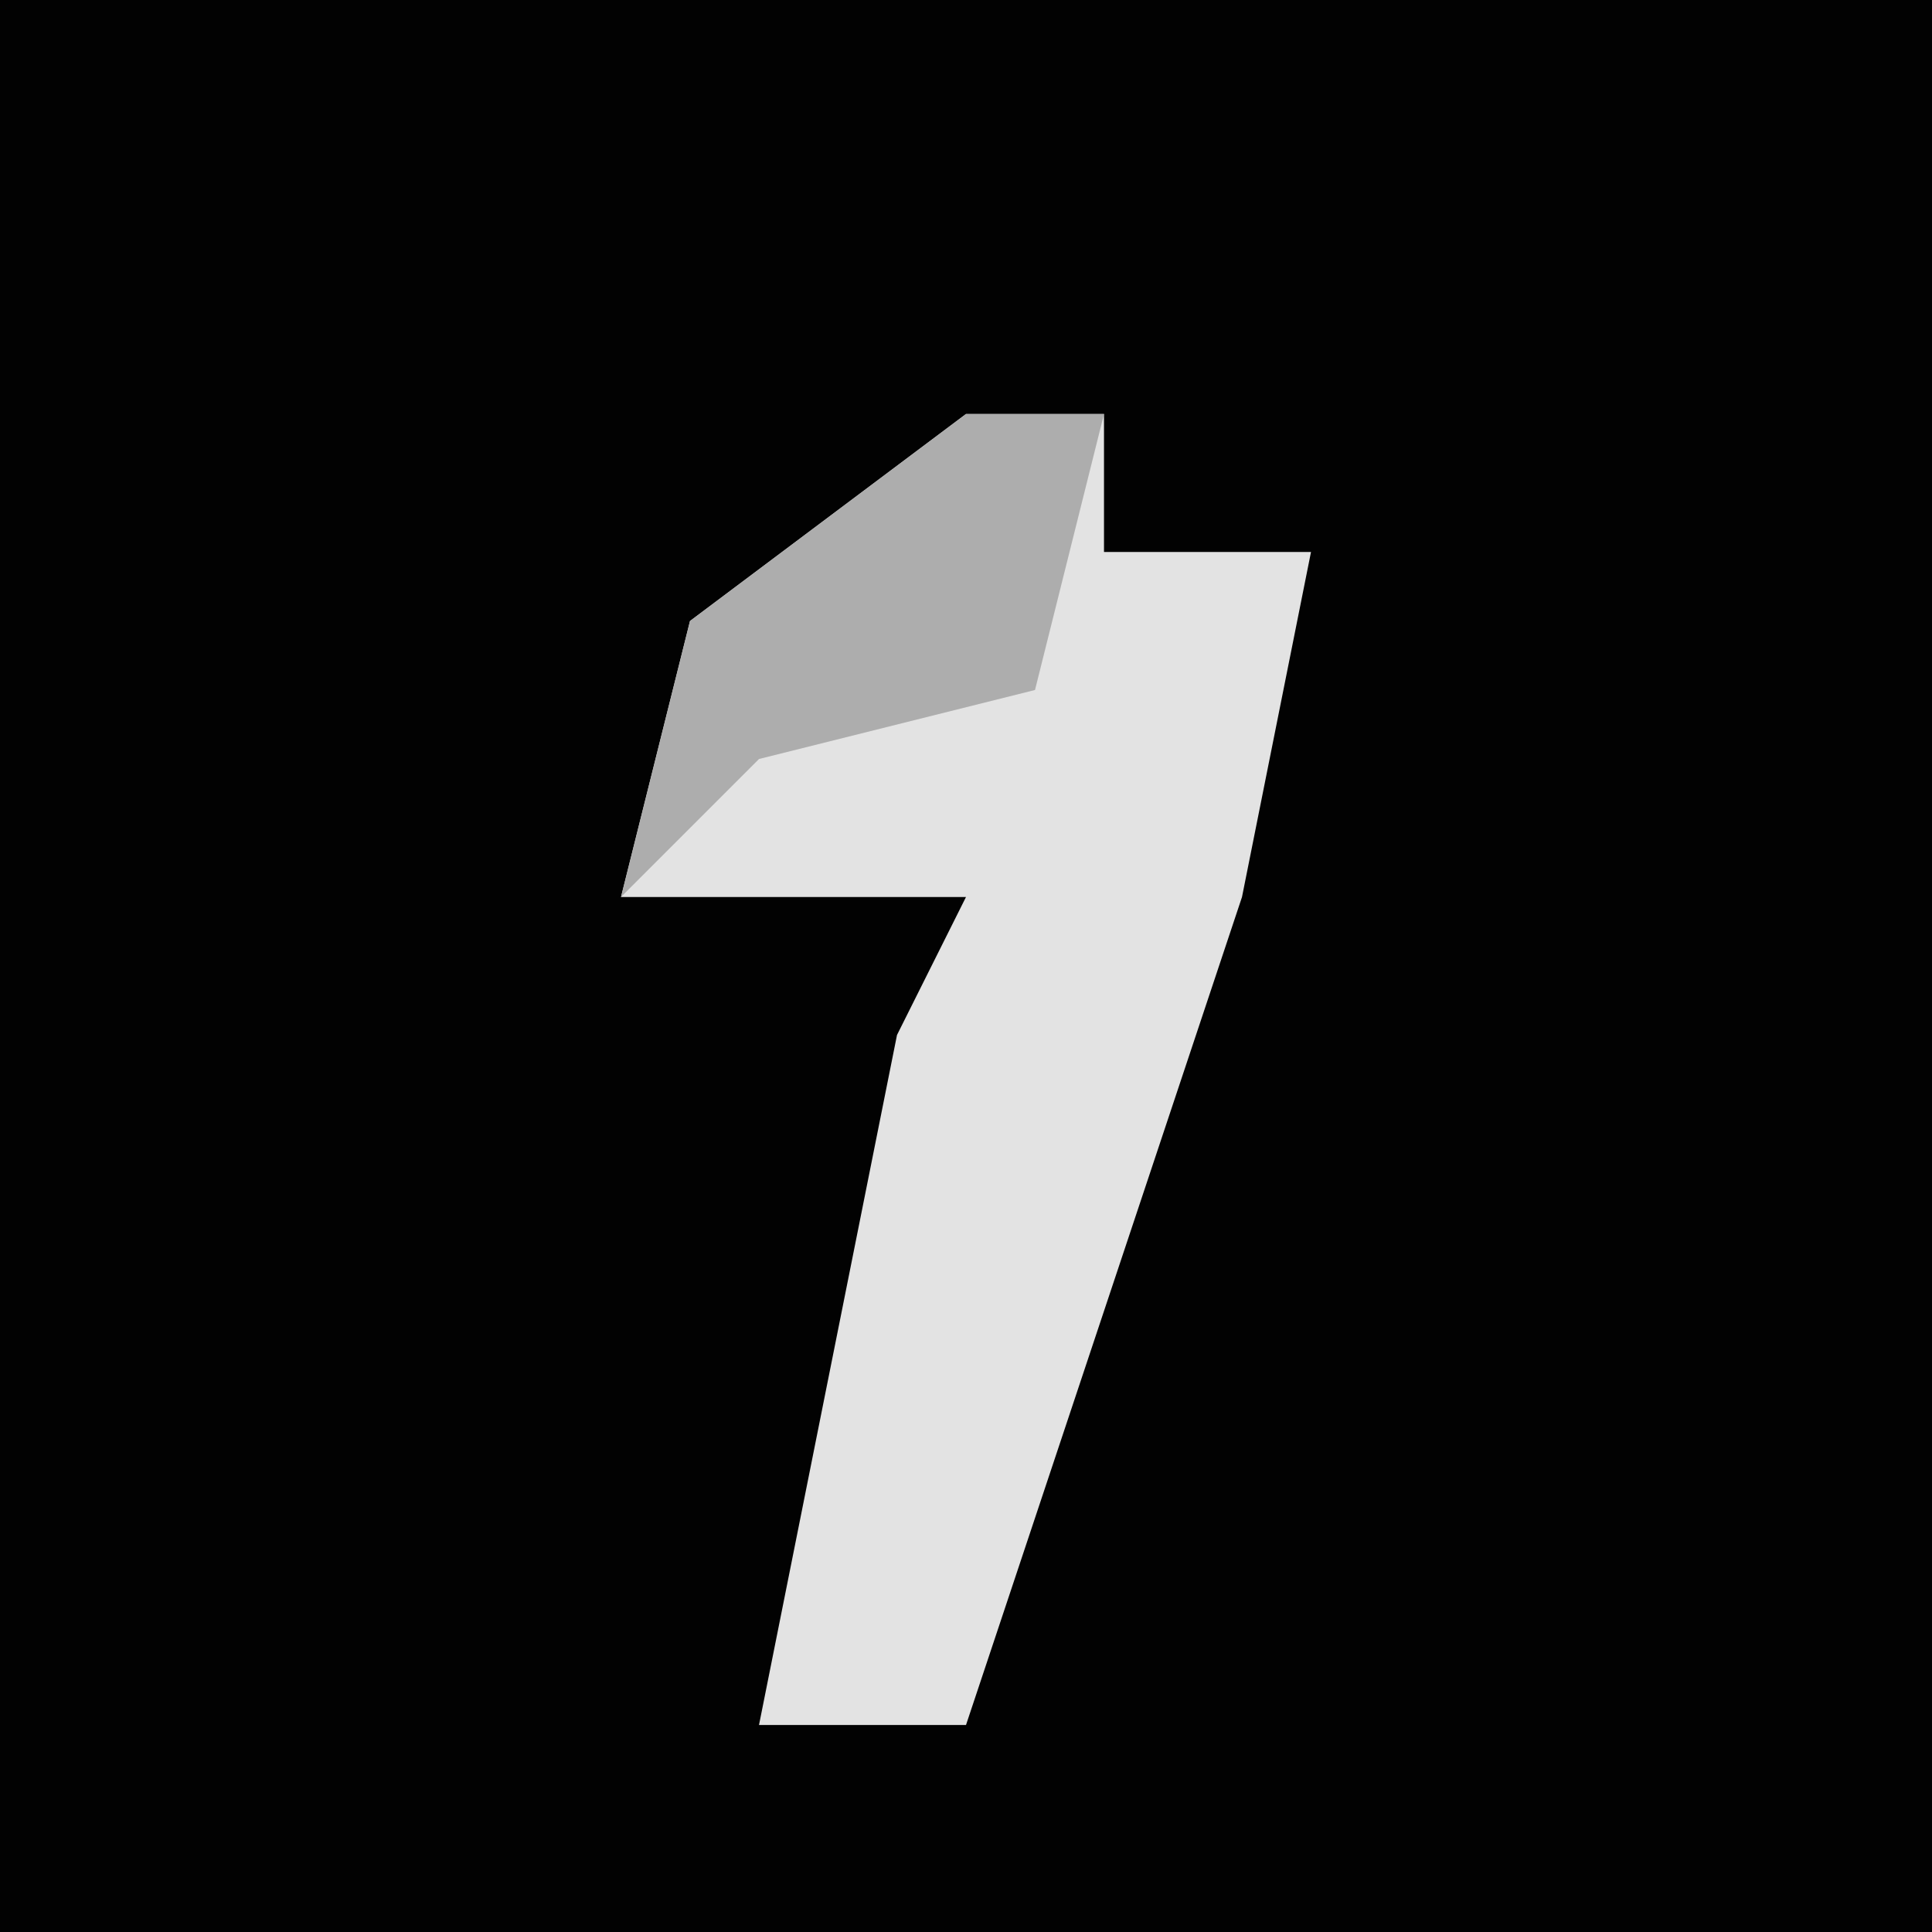 <?xml version="1.0" encoding="UTF-8"?>
<svg version="1.1" xmlns="http://www.w3.org/2000/svg" width="28" height="28">
<path d="M0,0 L28,0 L28,28 L0,28 Z " fill="#020202" transform="translate(0,0)"/>
<path d="M0,0 L2,0 L2,2 L5,2 L4,7 L0,19 L-3,19 L-1,9 L0,7 L-5,7 L-4,3 Z " fill="#E3E3E3" transform="translate(14,6)"/>
<path d="M0,0 L2,0 L1,4 L-3,5 L-5,7 L-4,3 Z " fill="#ADADAD" transform="translate(14,6)"/>
</svg>
